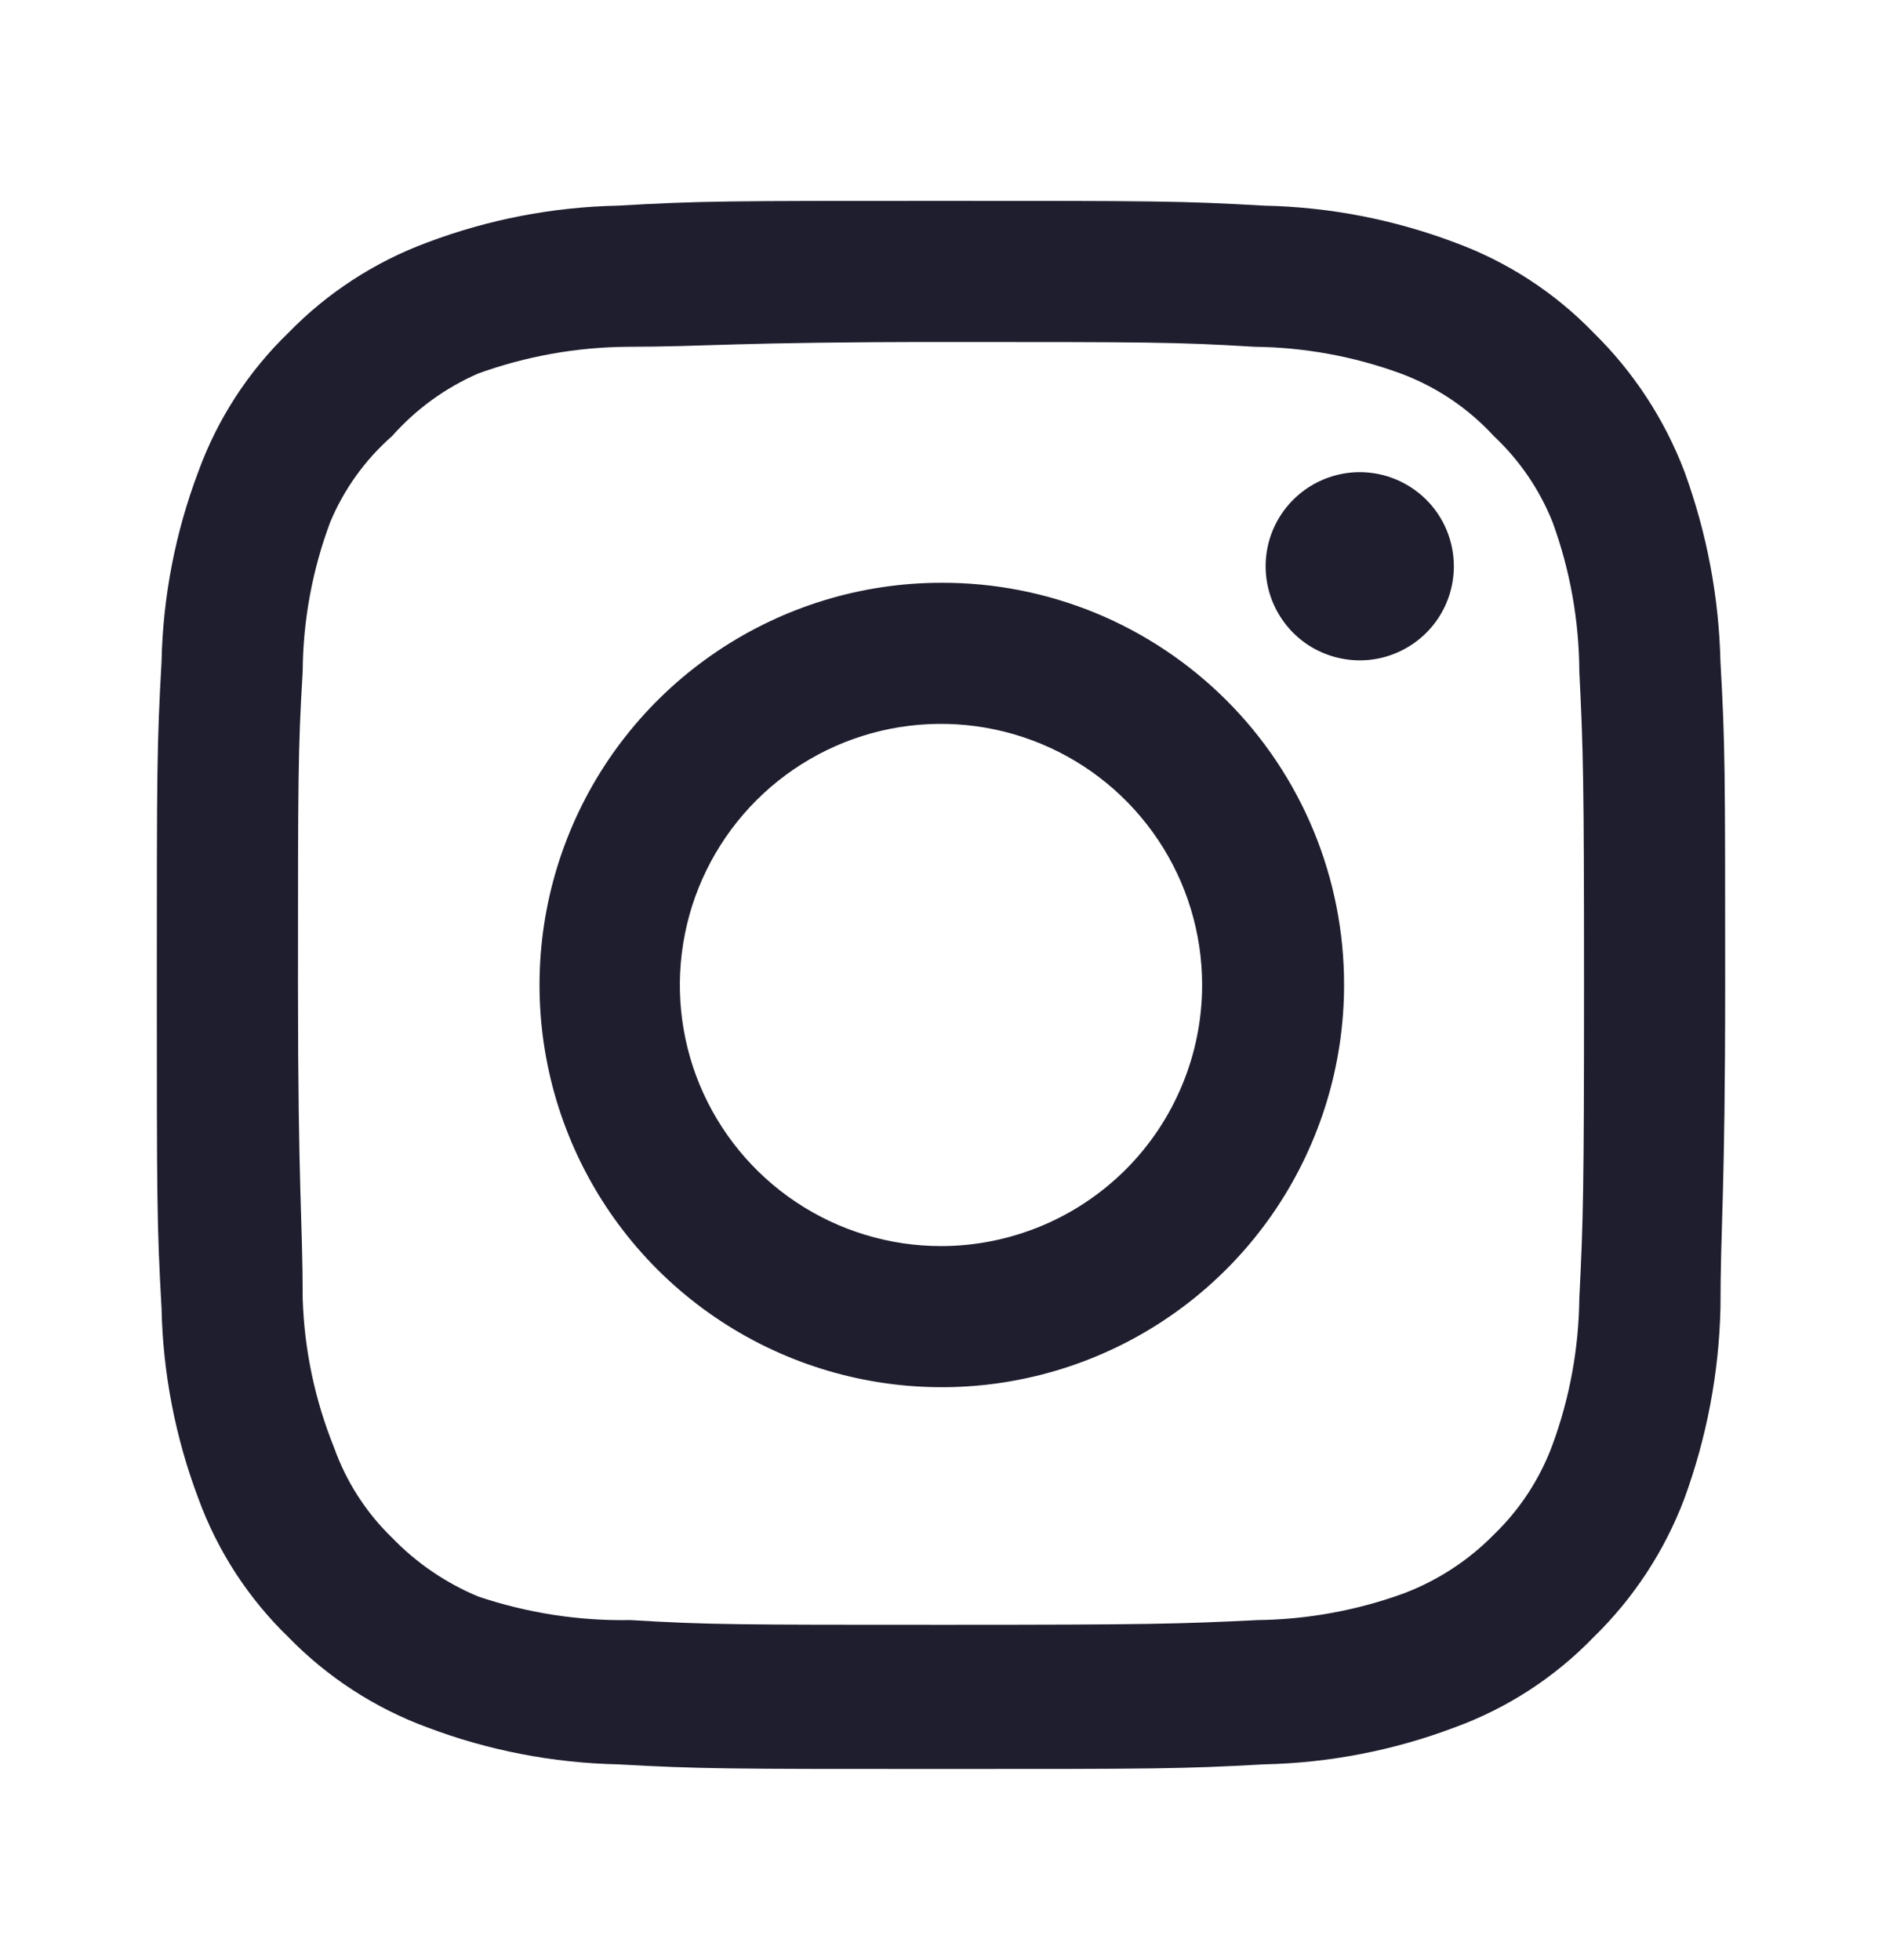 <svg width="24" height="25" viewBox="0 0 24 25" fill="none" xmlns="http://www.w3.org/2000/svg">
<path d="M17.34 6.022C17.103 6.022 16.871 6.093 16.673 6.225C16.476 6.357 16.322 6.544 16.231 6.763C16.14 6.983 16.117 7.224 16.163 7.457C16.209 7.689 16.324 7.903 16.491 8.071C16.659 8.239 16.873 8.353 17.106 8.399C17.339 8.446 17.58 8.422 17.799 8.331C18.018 8.24 18.206 8.087 18.338 7.889C18.47 7.692 18.54 7.46 18.54 7.223C18.54 6.904 18.414 6.599 18.189 6.374C17.963 6.149 17.658 6.022 17.34 6.022ZM21.94 8.443C21.921 7.613 21.765 6.792 21.48 6.013C21.226 5.346 20.83 4.742 20.32 4.242C19.825 3.73 19.22 3.337 18.55 3.092C17.773 2.799 16.951 2.64 16.12 2.623C15.06 2.562 14.72 2.562 12 2.562C9.28 2.562 8.94 2.562 7.88 2.623C7.049 2.64 6.227 2.799 5.45 3.092C4.782 3.339 4.177 3.732 3.68 4.242C3.167 4.738 2.774 5.343 2.53 6.013C2.236 6.79 2.077 7.612 2.06 8.443C2 9.502 2 9.842 2 12.562C2 15.283 2 15.623 2.06 16.683C2.077 17.513 2.236 18.335 2.53 19.113C2.774 19.782 3.167 20.387 3.68 20.883C4.177 21.393 4.782 21.786 5.45 22.032C6.227 22.326 7.049 22.485 7.88 22.503C8.94 22.562 9.28 22.562 12 22.562C14.72 22.562 15.06 22.562 16.12 22.503C16.951 22.485 17.773 22.326 18.55 22.032C19.22 21.788 19.825 21.395 20.32 20.883C20.832 20.385 21.228 19.781 21.48 19.113C21.765 18.333 21.921 17.512 21.94 16.683C21.94 15.623 22 15.283 22 12.562C22 9.842 22 9.502 21.94 8.443ZM20.14 16.562C20.133 17.197 20.018 17.826 19.8 18.422C19.64 18.858 19.384 19.251 19.05 19.573C18.726 19.903 18.333 20.159 17.9 20.323C17.304 20.54 16.675 20.655 16.04 20.663C15.04 20.712 14.67 20.723 12.04 20.723C9.41 20.723 9.04 20.723 8.04 20.663C7.381 20.675 6.725 20.573 6.1 20.363C5.686 20.191 5.311 19.935 5 19.613C4.668 19.291 4.415 18.898 4.26 18.462C4.016 17.858 3.88 17.214 3.86 16.562C3.86 15.562 3.8 15.193 3.8 12.562C3.8 9.932 3.8 9.562 3.86 8.562C3.864 7.914 3.983 7.27 4.21 6.662C4.386 6.24 4.656 5.864 5 5.562C5.304 5.219 5.679 4.946 6.1 4.763C6.71 4.543 7.352 4.428 8 4.423C9 4.423 9.37 4.362 12 4.362C14.63 4.362 15 4.362 16 4.423C16.635 4.43 17.264 4.545 17.86 4.763C18.314 4.931 18.722 5.205 19.05 5.562C19.378 5.87 19.634 6.245 19.8 6.662C20.022 7.271 20.137 7.914 20.14 8.562C20.19 9.562 20.2 9.932 20.2 12.562C20.2 15.193 20.19 15.562 20.14 16.562ZM12 7.433C10.986 7.434 9.995 7.737 9.153 8.302C8.31 8.867 7.654 9.669 7.268 10.606C6.881 11.544 6.781 12.575 6.98 13.569C7.179 14.564 7.668 15.477 8.386 16.194C9.104 16.91 10.018 17.398 11.013 17.595C12.008 17.792 13.039 17.69 13.976 17.301C14.912 16.913 15.713 16.255 16.276 15.412C16.839 14.568 17.14 13.577 17.14 12.562C17.141 11.888 17.009 11.219 16.751 10.595C16.493 9.972 16.115 9.405 15.637 8.929C15.159 8.452 14.592 8.074 13.968 7.817C13.344 7.561 12.675 7.43 12 7.433ZM12 15.893C11.341 15.893 10.698 15.697 10.15 15.331C9.602 14.965 9.176 14.445 8.923 13.837C8.671 13.228 8.605 12.559 8.734 11.913C8.862 11.267 9.18 10.674 9.645 10.208C10.111 9.742 10.704 9.425 11.35 9.296C11.996 9.168 12.666 9.234 13.274 9.486C13.883 9.738 14.403 10.165 14.769 10.713C15.135 11.26 15.33 11.904 15.33 12.562C15.33 13 15.244 13.433 15.076 13.837C14.909 14.241 14.664 14.608 14.355 14.917C14.045 15.226 13.678 15.472 13.274 15.639C12.87 15.806 12.437 15.893 12 15.893Z" fill="#1E1E2F"/>
</svg>
